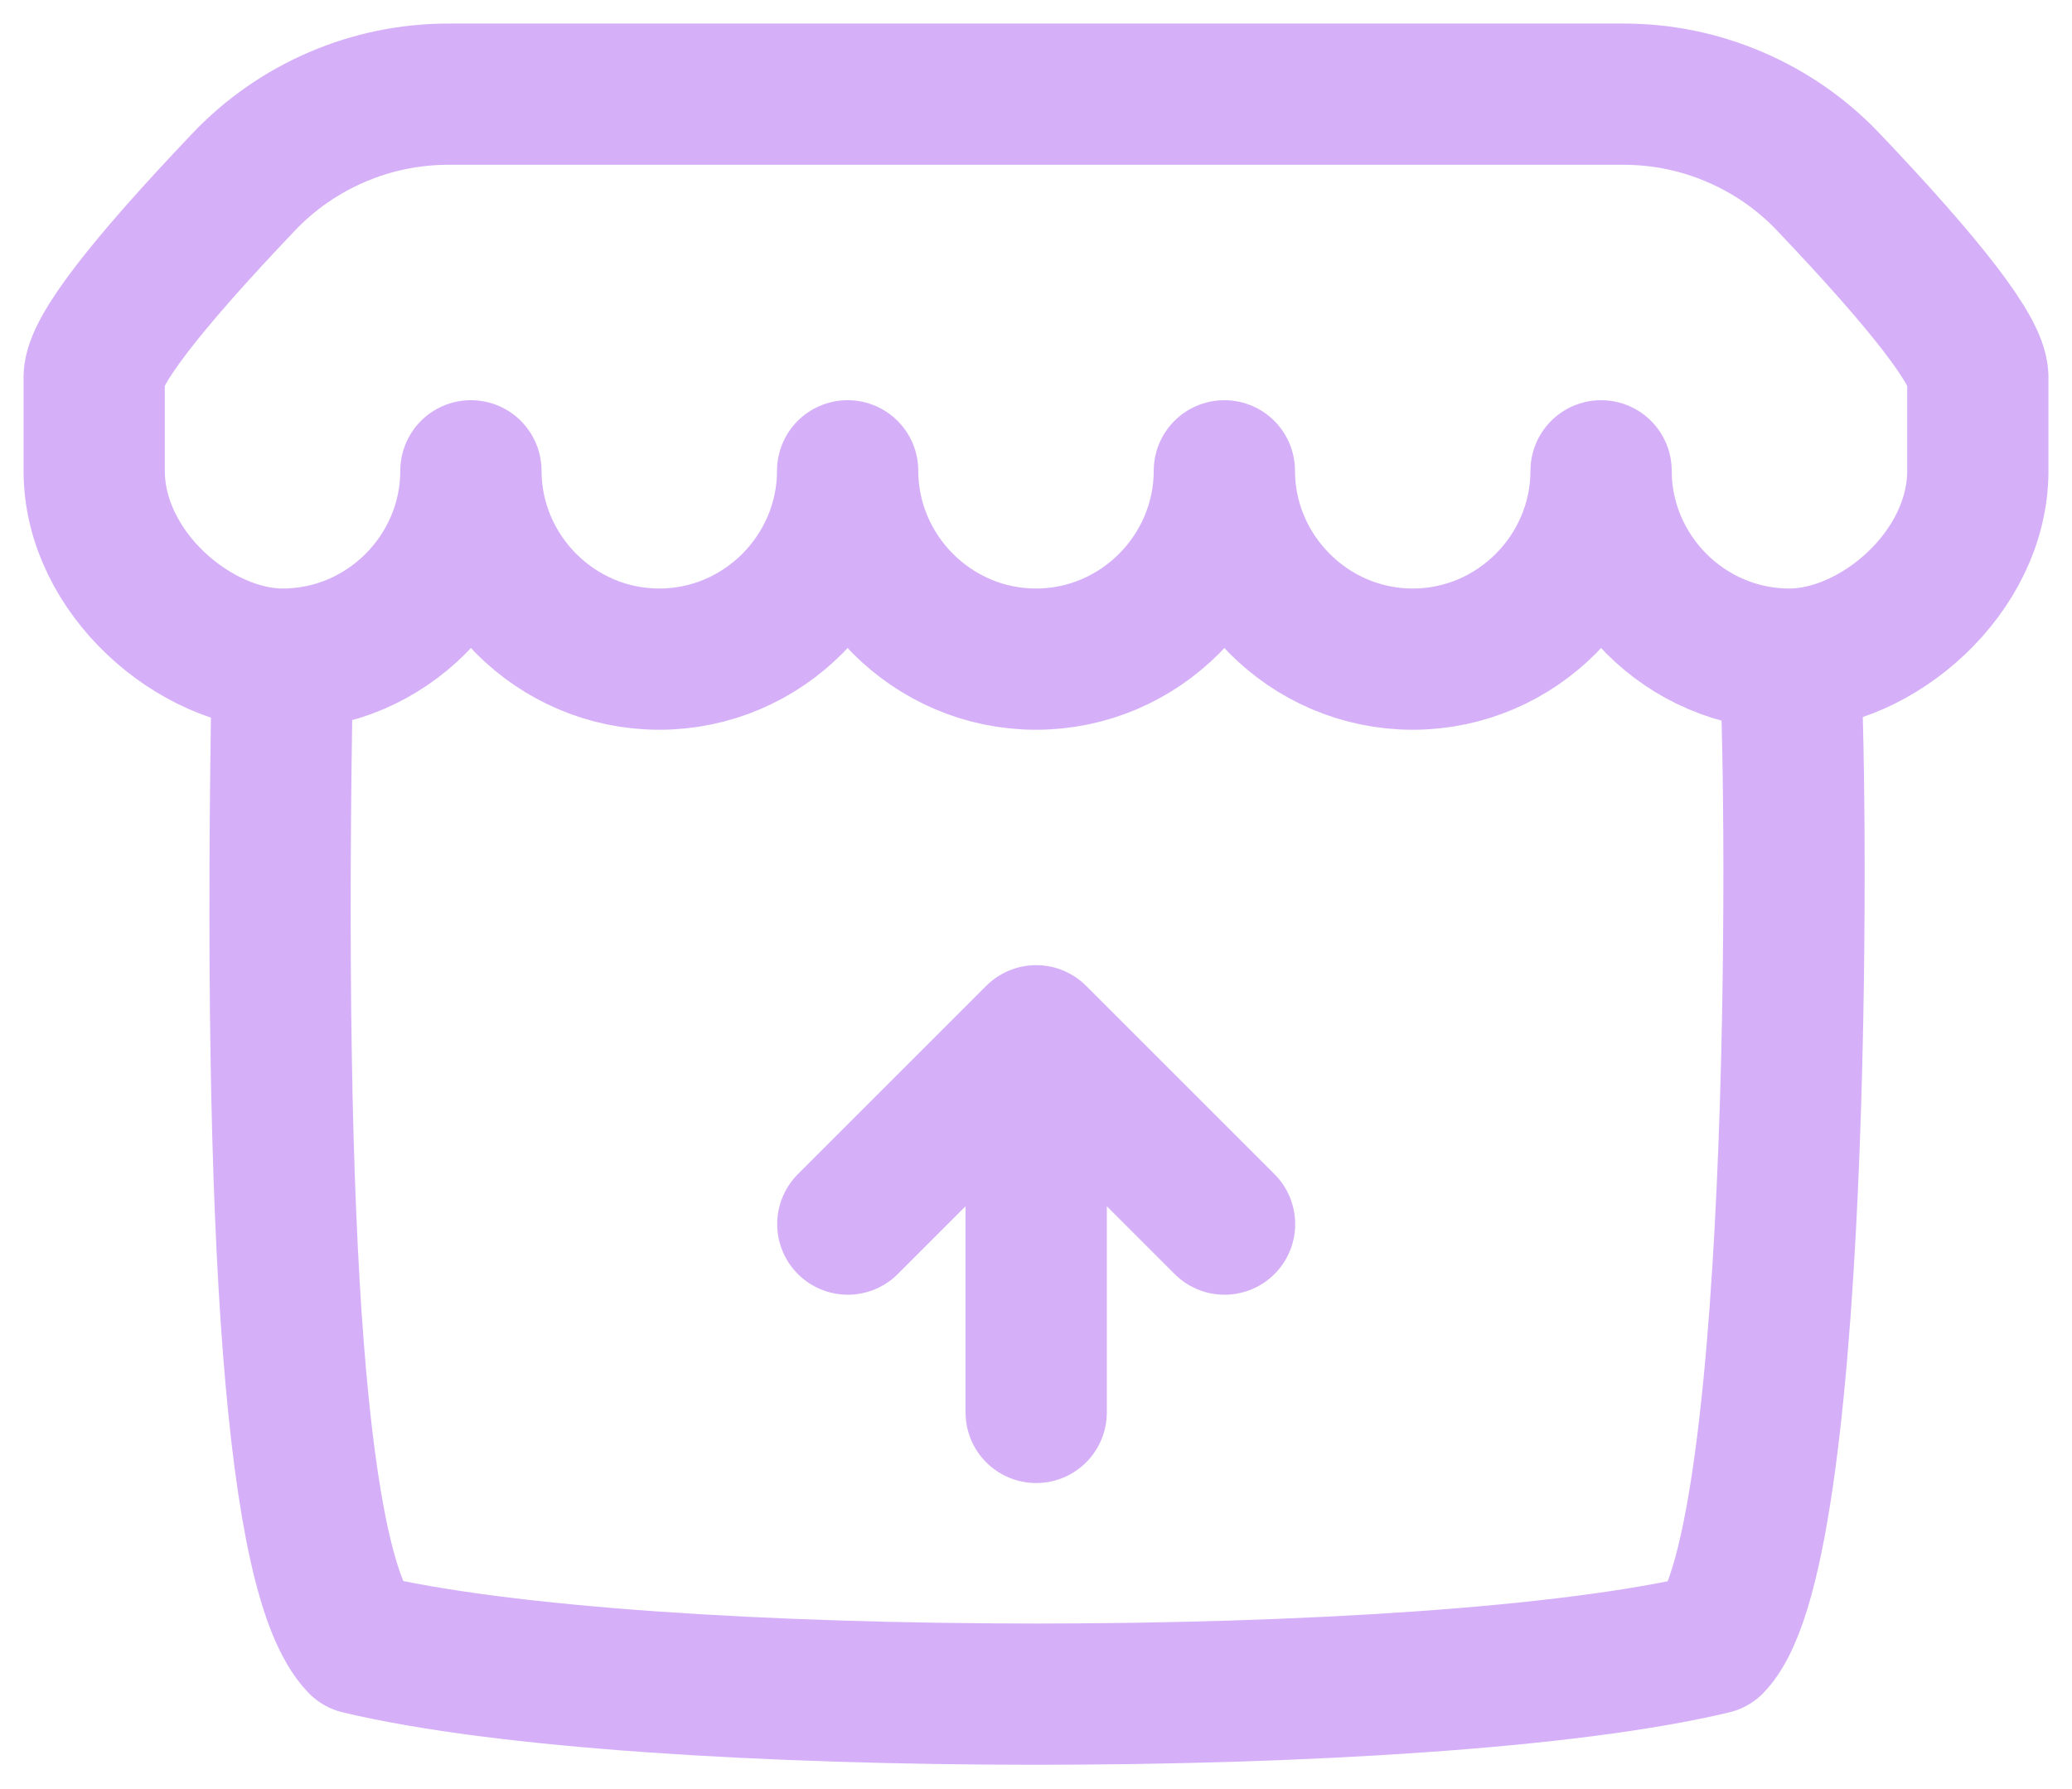 <svg width="22" height="19" viewBox="0 0 22 19" fill="none" xmlns="http://www.w3.org/2000/svg">
<path d="M3 7C2.078 7 1 6.087 1 5V4C1.008 3.725 1.537 3.036 2.588 1.932C2.868 1.637 3.206 1.403 3.579 1.243C3.953 1.082 4.355 1 4.762 1H17.238C17.645 1 18.047 1.082 18.421 1.243C18.794 1.403 19.132 1.637 19.412 1.932C20.462 3.036 20.991 3.725 21 4V5C21 6.087 19.922 7 19 7M3 7C4.107 7 5 6.09 5 5C5 6.09 5.893 7 7 7C8.107 7 9 6.09 9 5C9 6.09 9.893 7 11 7C12.107 7 13 6.09 13 5C13 6.09 13.893 7 15 7C16.107 7 17 6.09 17 5C17 6.09 17.893 7 19 7M3 7C2.883 13.28 3.154 16.765 3.814 17.456C5.348 17.823 8.169 17.991 11 17.992C13.83 17.991 16.652 17.823 18.186 17.456C19.176 16.419 19.084 7.897 19 7" stroke="#D5B0F8" stroke-width="1.5" stroke-linecap="round" stroke-linejoin="round"/>
<path d="M9.002 13L11.002 11M11.002 11L13.002 13M11.002 11V15" stroke="#D5B0F8" stroke-width="1.5" stroke-linecap="round" stroke-linejoin="round"/>
</svg>
